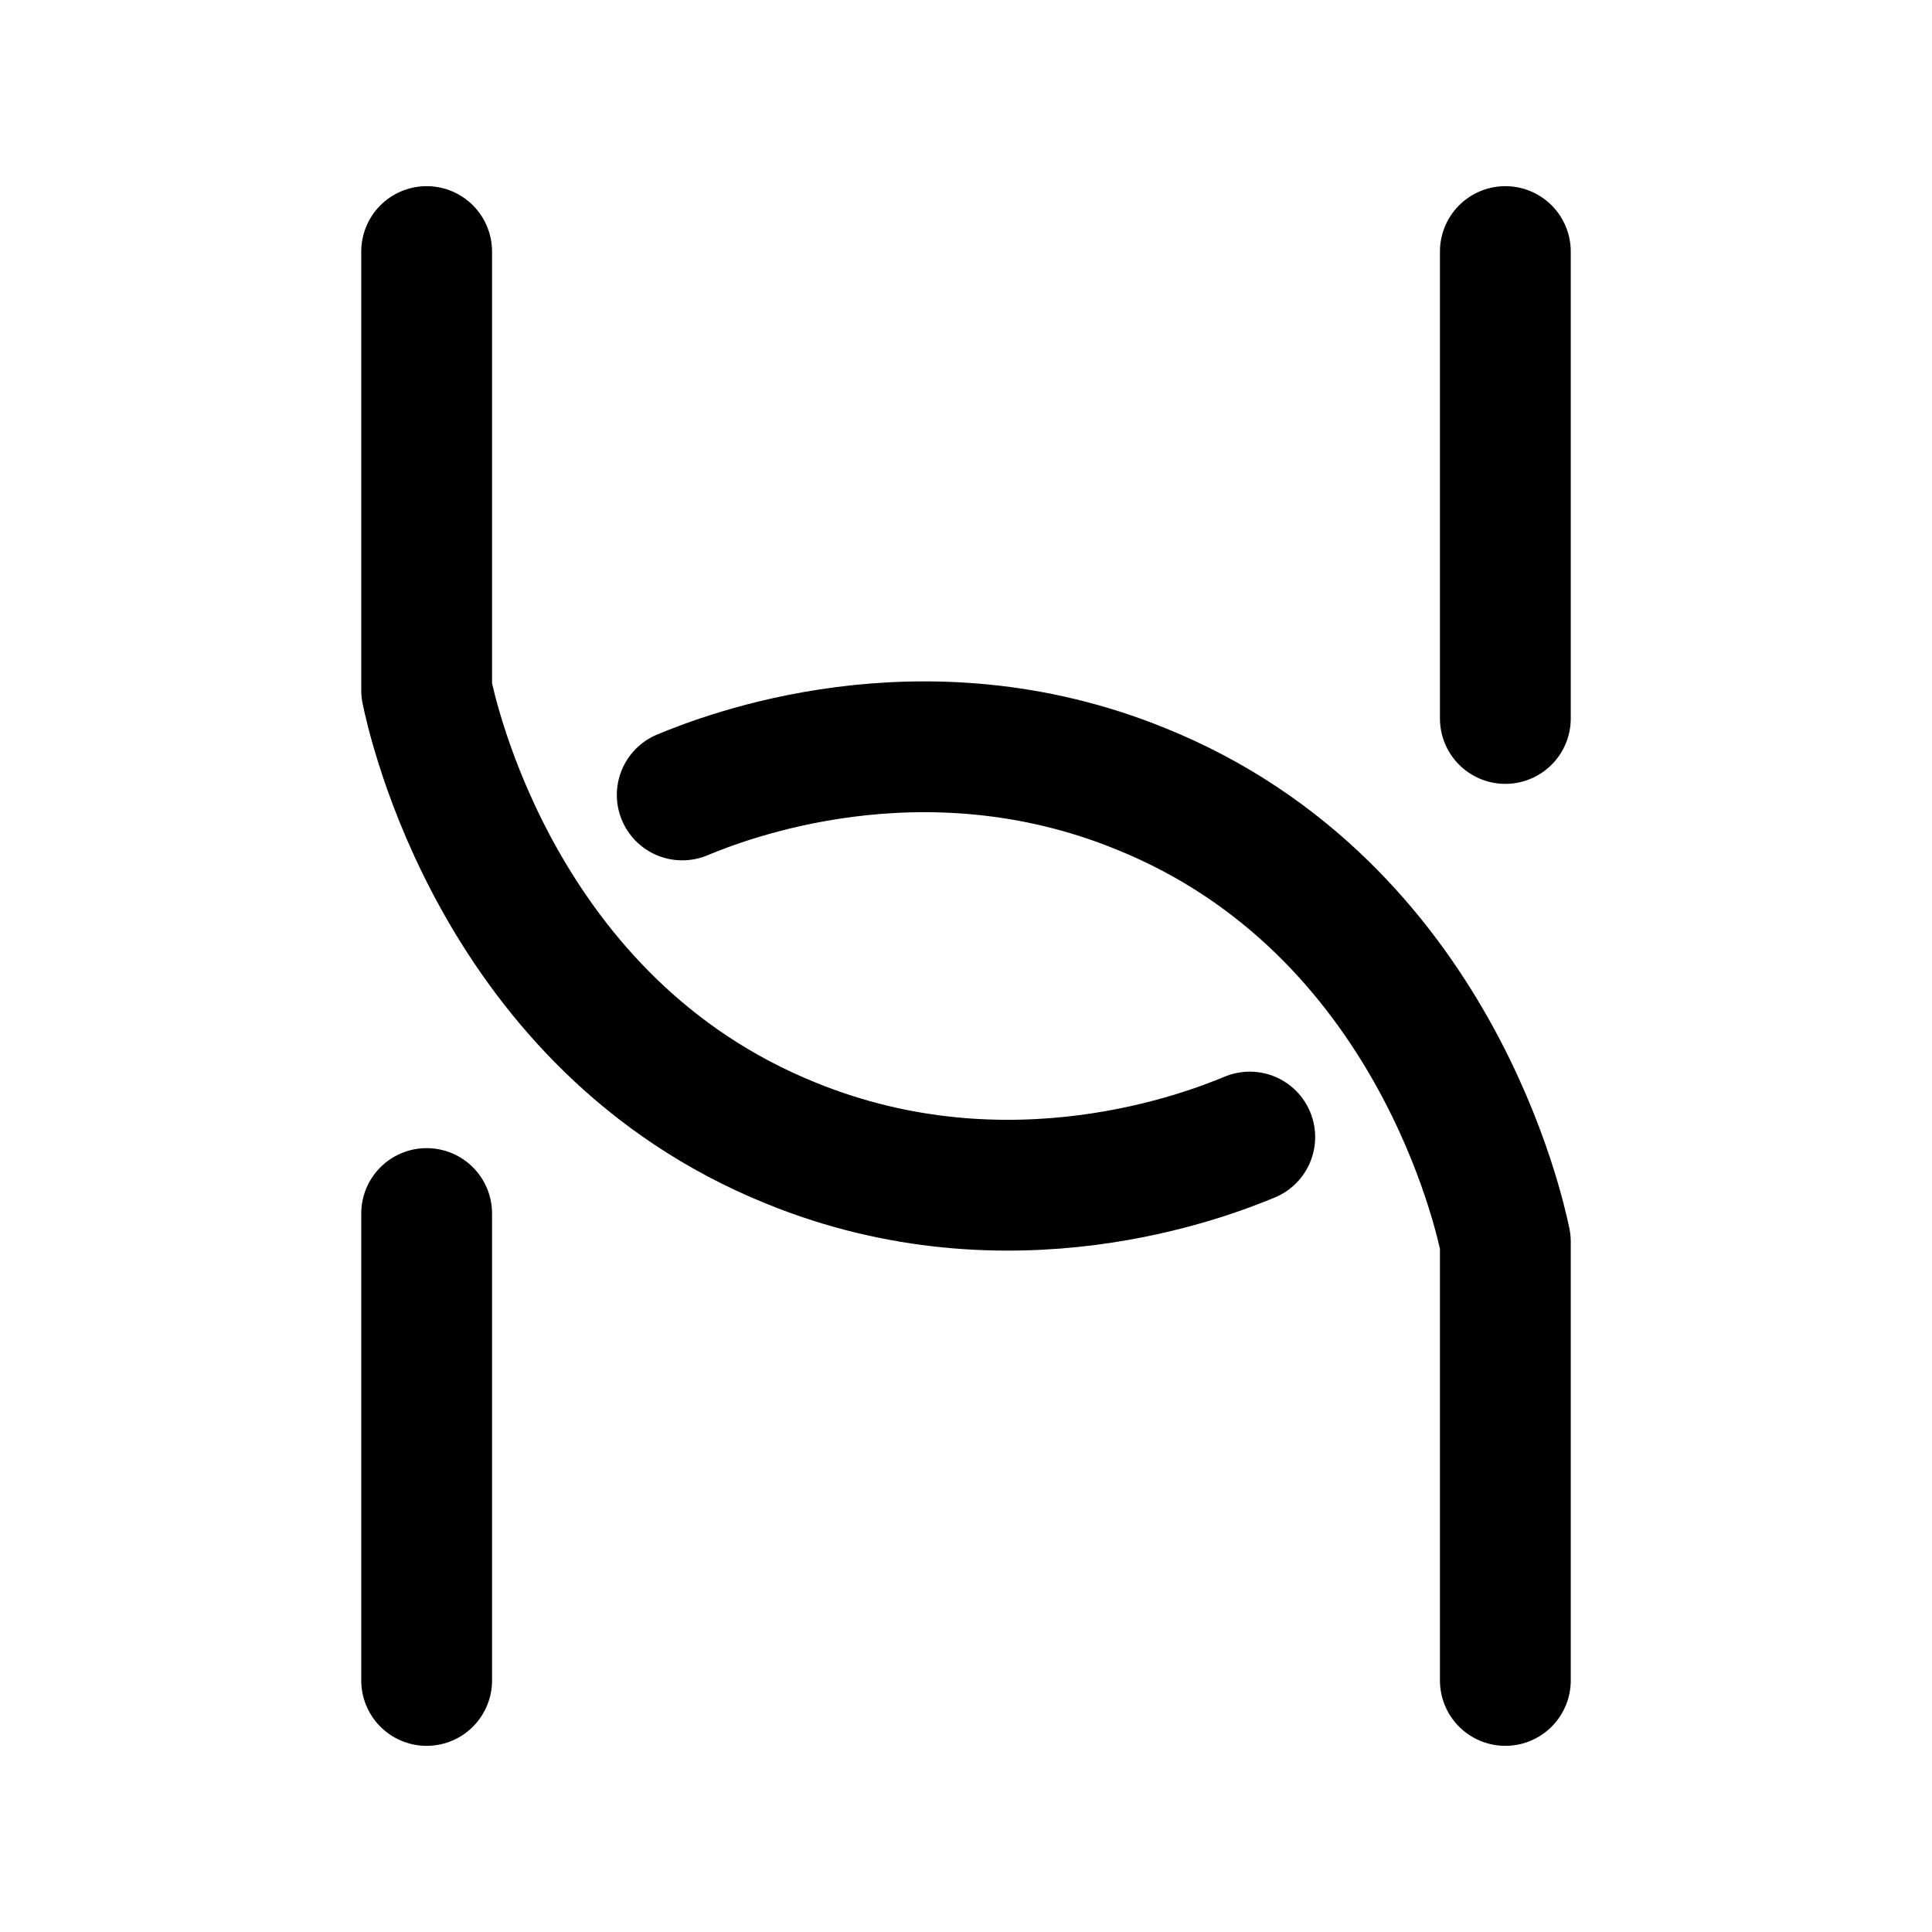 <svg xmlns="http://www.w3.org/2000/svg" xml:space="preserve" style="enable-background:new 0 0 192 192" viewBox="0 0 192 192"><style>.st1{fill:none;stroke:#000;stroke-width:13;stroke-linecap:round;stroke-linejoin:round;stroke-miterlimit:10}</style><g id="图层_2"><path d="M42.4 25v43.6c.5 2.4 7 33.2 36.2 45 21.8 8.9 41.5 1.1 45.6-.6M149.6 25v46.4" class="st1"/><path d="M149.6 167v-43.6c-.5-2.4-7-33.2-36.2-45-21.8-8.9-41.5-1.1-45.6.6M42.4 167v-46.4" class="st1"/></g></svg>